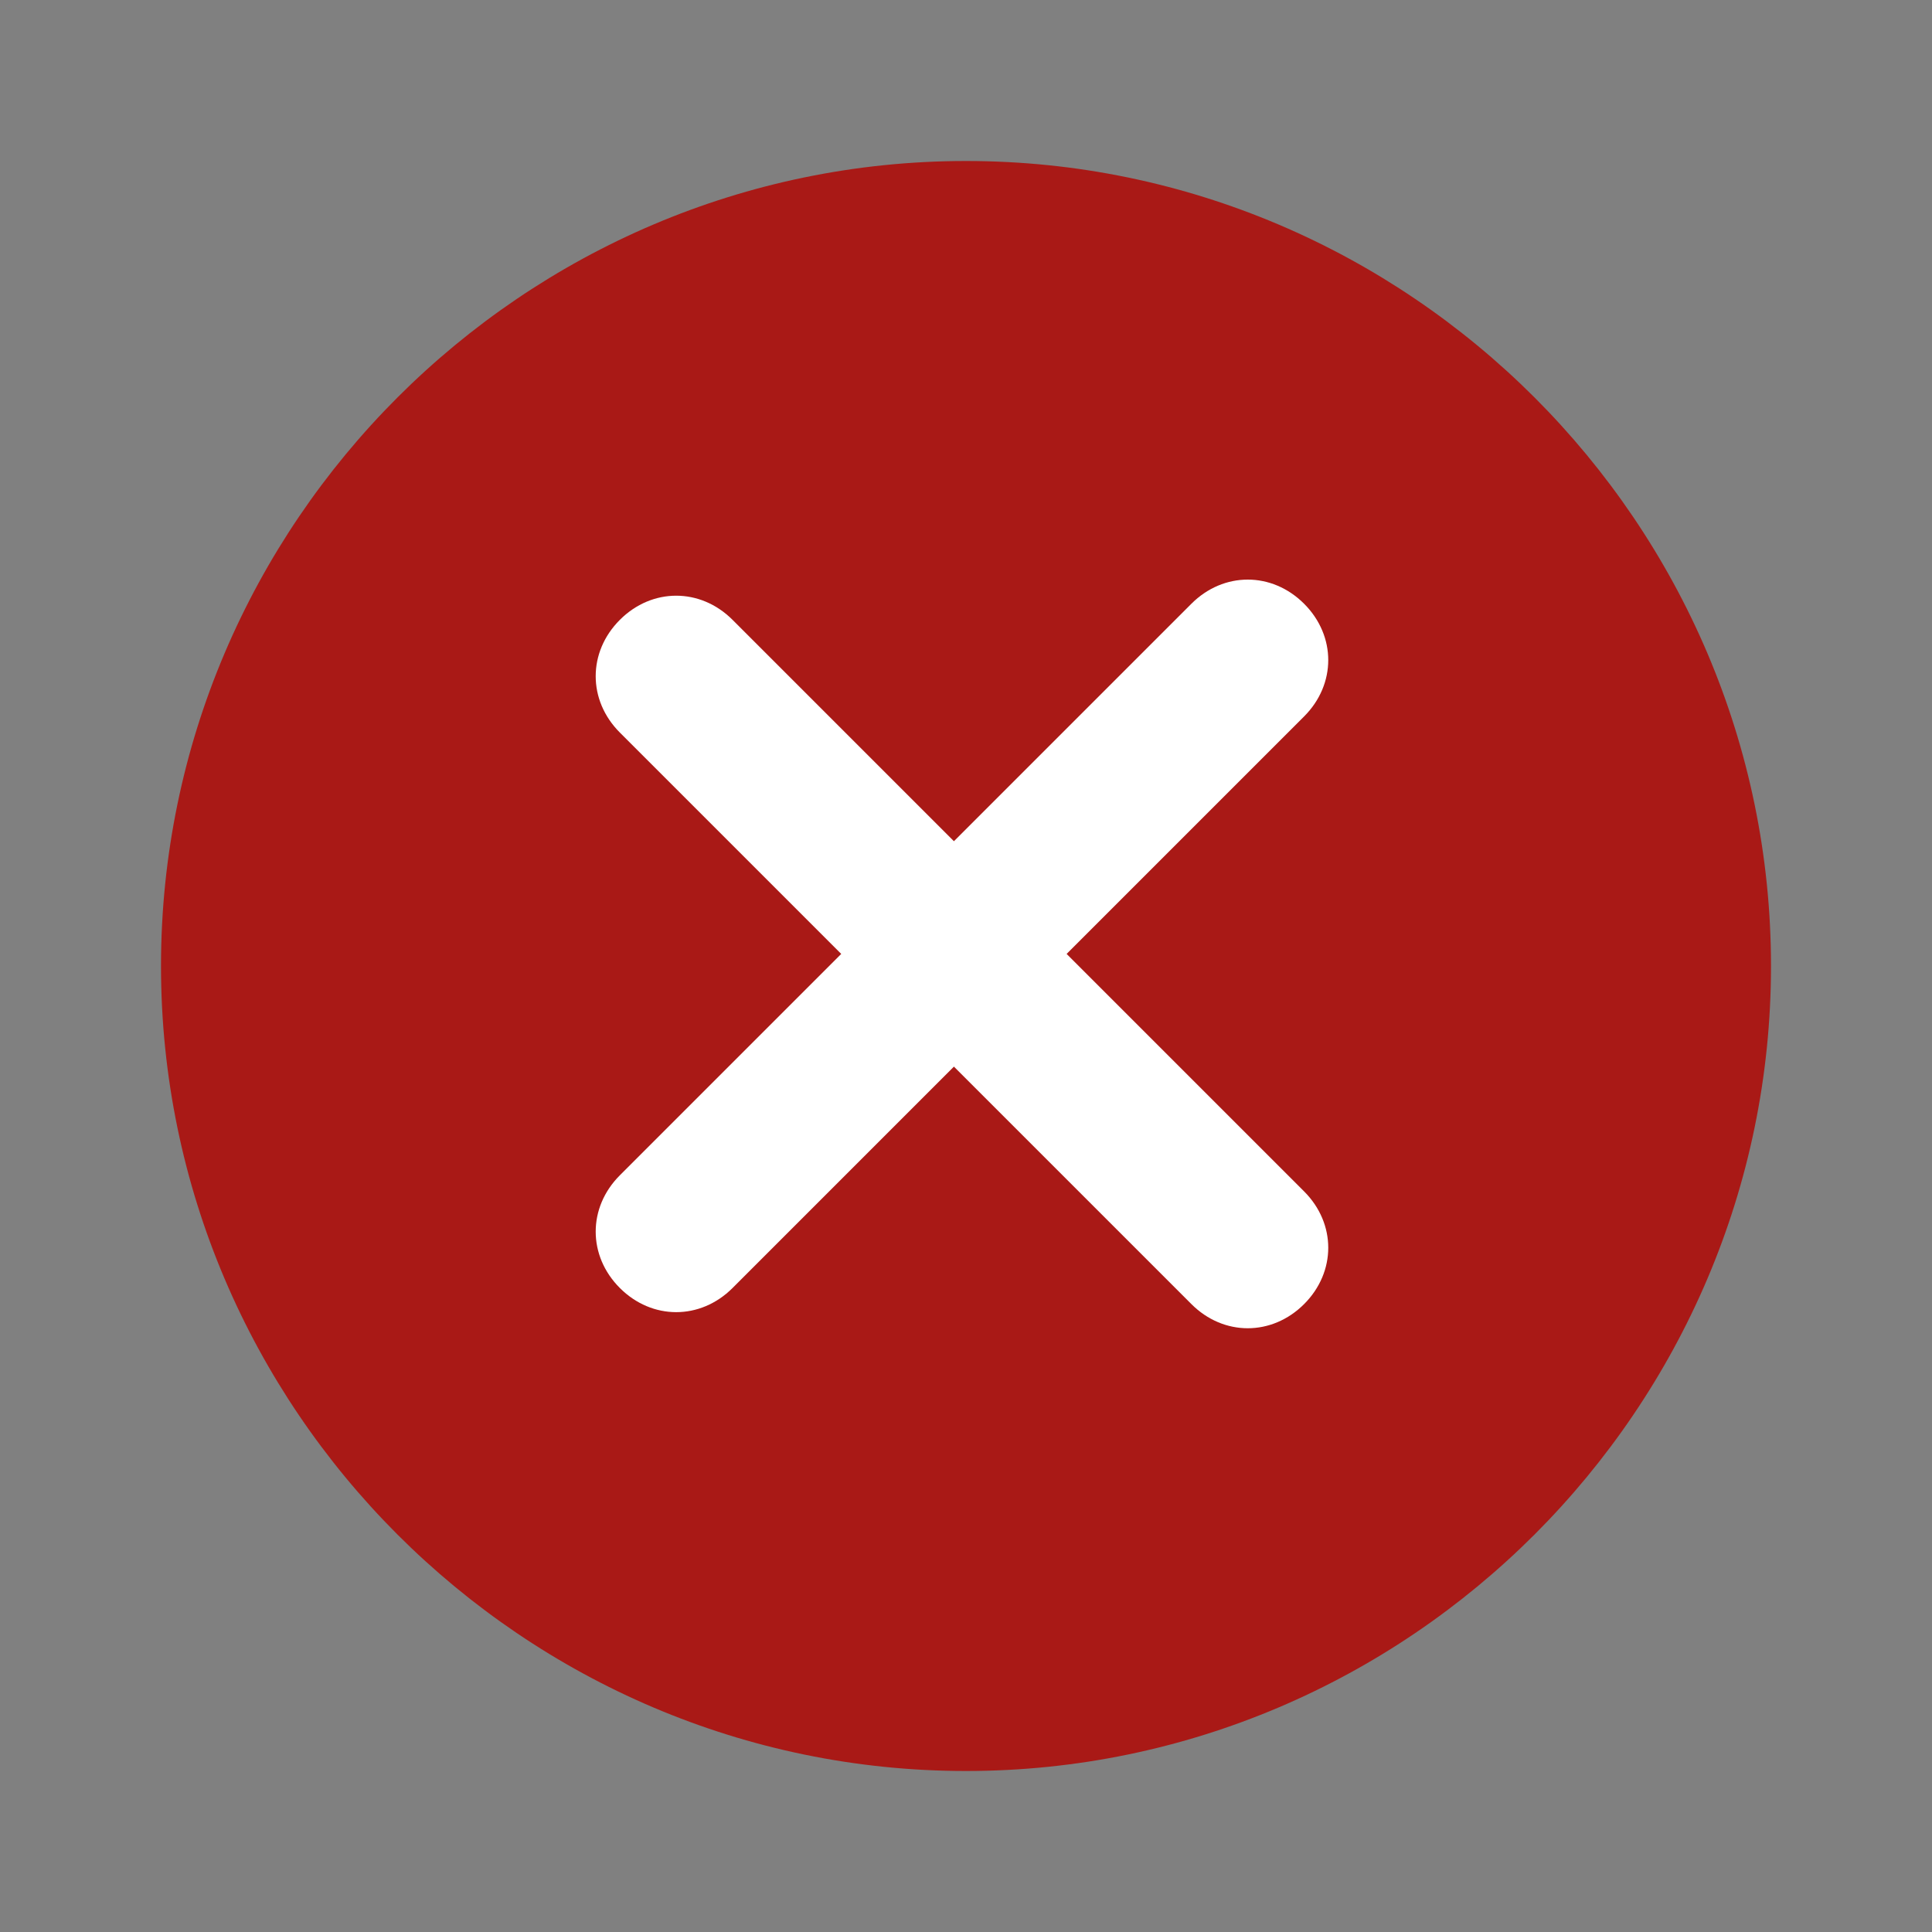 <?xml version="1.0" encoding="utf-8"?>
<!-- Generator: Adobe Illustrator 27.4.0, SVG Export Plug-In . SVG Version: 6.00 Build 0)  -->
<svg version="1.1" id="Camada_1" xmlns="http://www.w3.org/2000/svg" xmlns:xlink="http://www.w3.org/1999/xlink" x="0px" y="0px"
	 viewBox="0 0 24 24" style="enable-background:new 0 0 24 24;" xml:space="preserve">
<rect x="0" y="0" width="24" height="24" fill="#808080" stroke="none"/>
<style type="text/css">
	.st0{opacity:0;fill:#1D1D1B;fill-opacity:0;}
	.st1{fill:#A91916;}
	.st2{fill:#FFFFFF;}
</style>
<path class="st0" d="M7,2h10c2.8,0,5,2.2,5,5v10c0,2.8-2.2,5-5,5H7c-2.8,0-5-2.2-5-5V7C2,4.2,4.2,2,7,2z"/>
<path class="st1" d="M12,22L12,22C6.5,22,2,17.5,2,12v0C2,6.5,6.5,2,12,2h0c5.5,0,10,4.5,10,10v0C22,17.5,17.5,22,12,22z"/>
<path class="st2" d="M7.7,14.6l7.1-7.1c0.4-0.4,1-0.4,1.4,0l0,0c0.4,0.4,0.4,1,0,1.4L9.1,16c-0.4,0.4-1,0.4-1.4,0l0,0
	C7.3,15.6,7.3,15,7.7,14.6z"/>
<path class="st2" d="M9.1,7.7l7.1,7.1c0.4,0.4,0.4,1,0,1.4l0,0c-0.4,0.4-1,0.4-1.4,0L7.7,9.1c-0.4-0.4-0.4-1,0-1.4l0,0
	C8.1,7.3,8.7,7.3,9.1,7.7z"/>
</svg>
